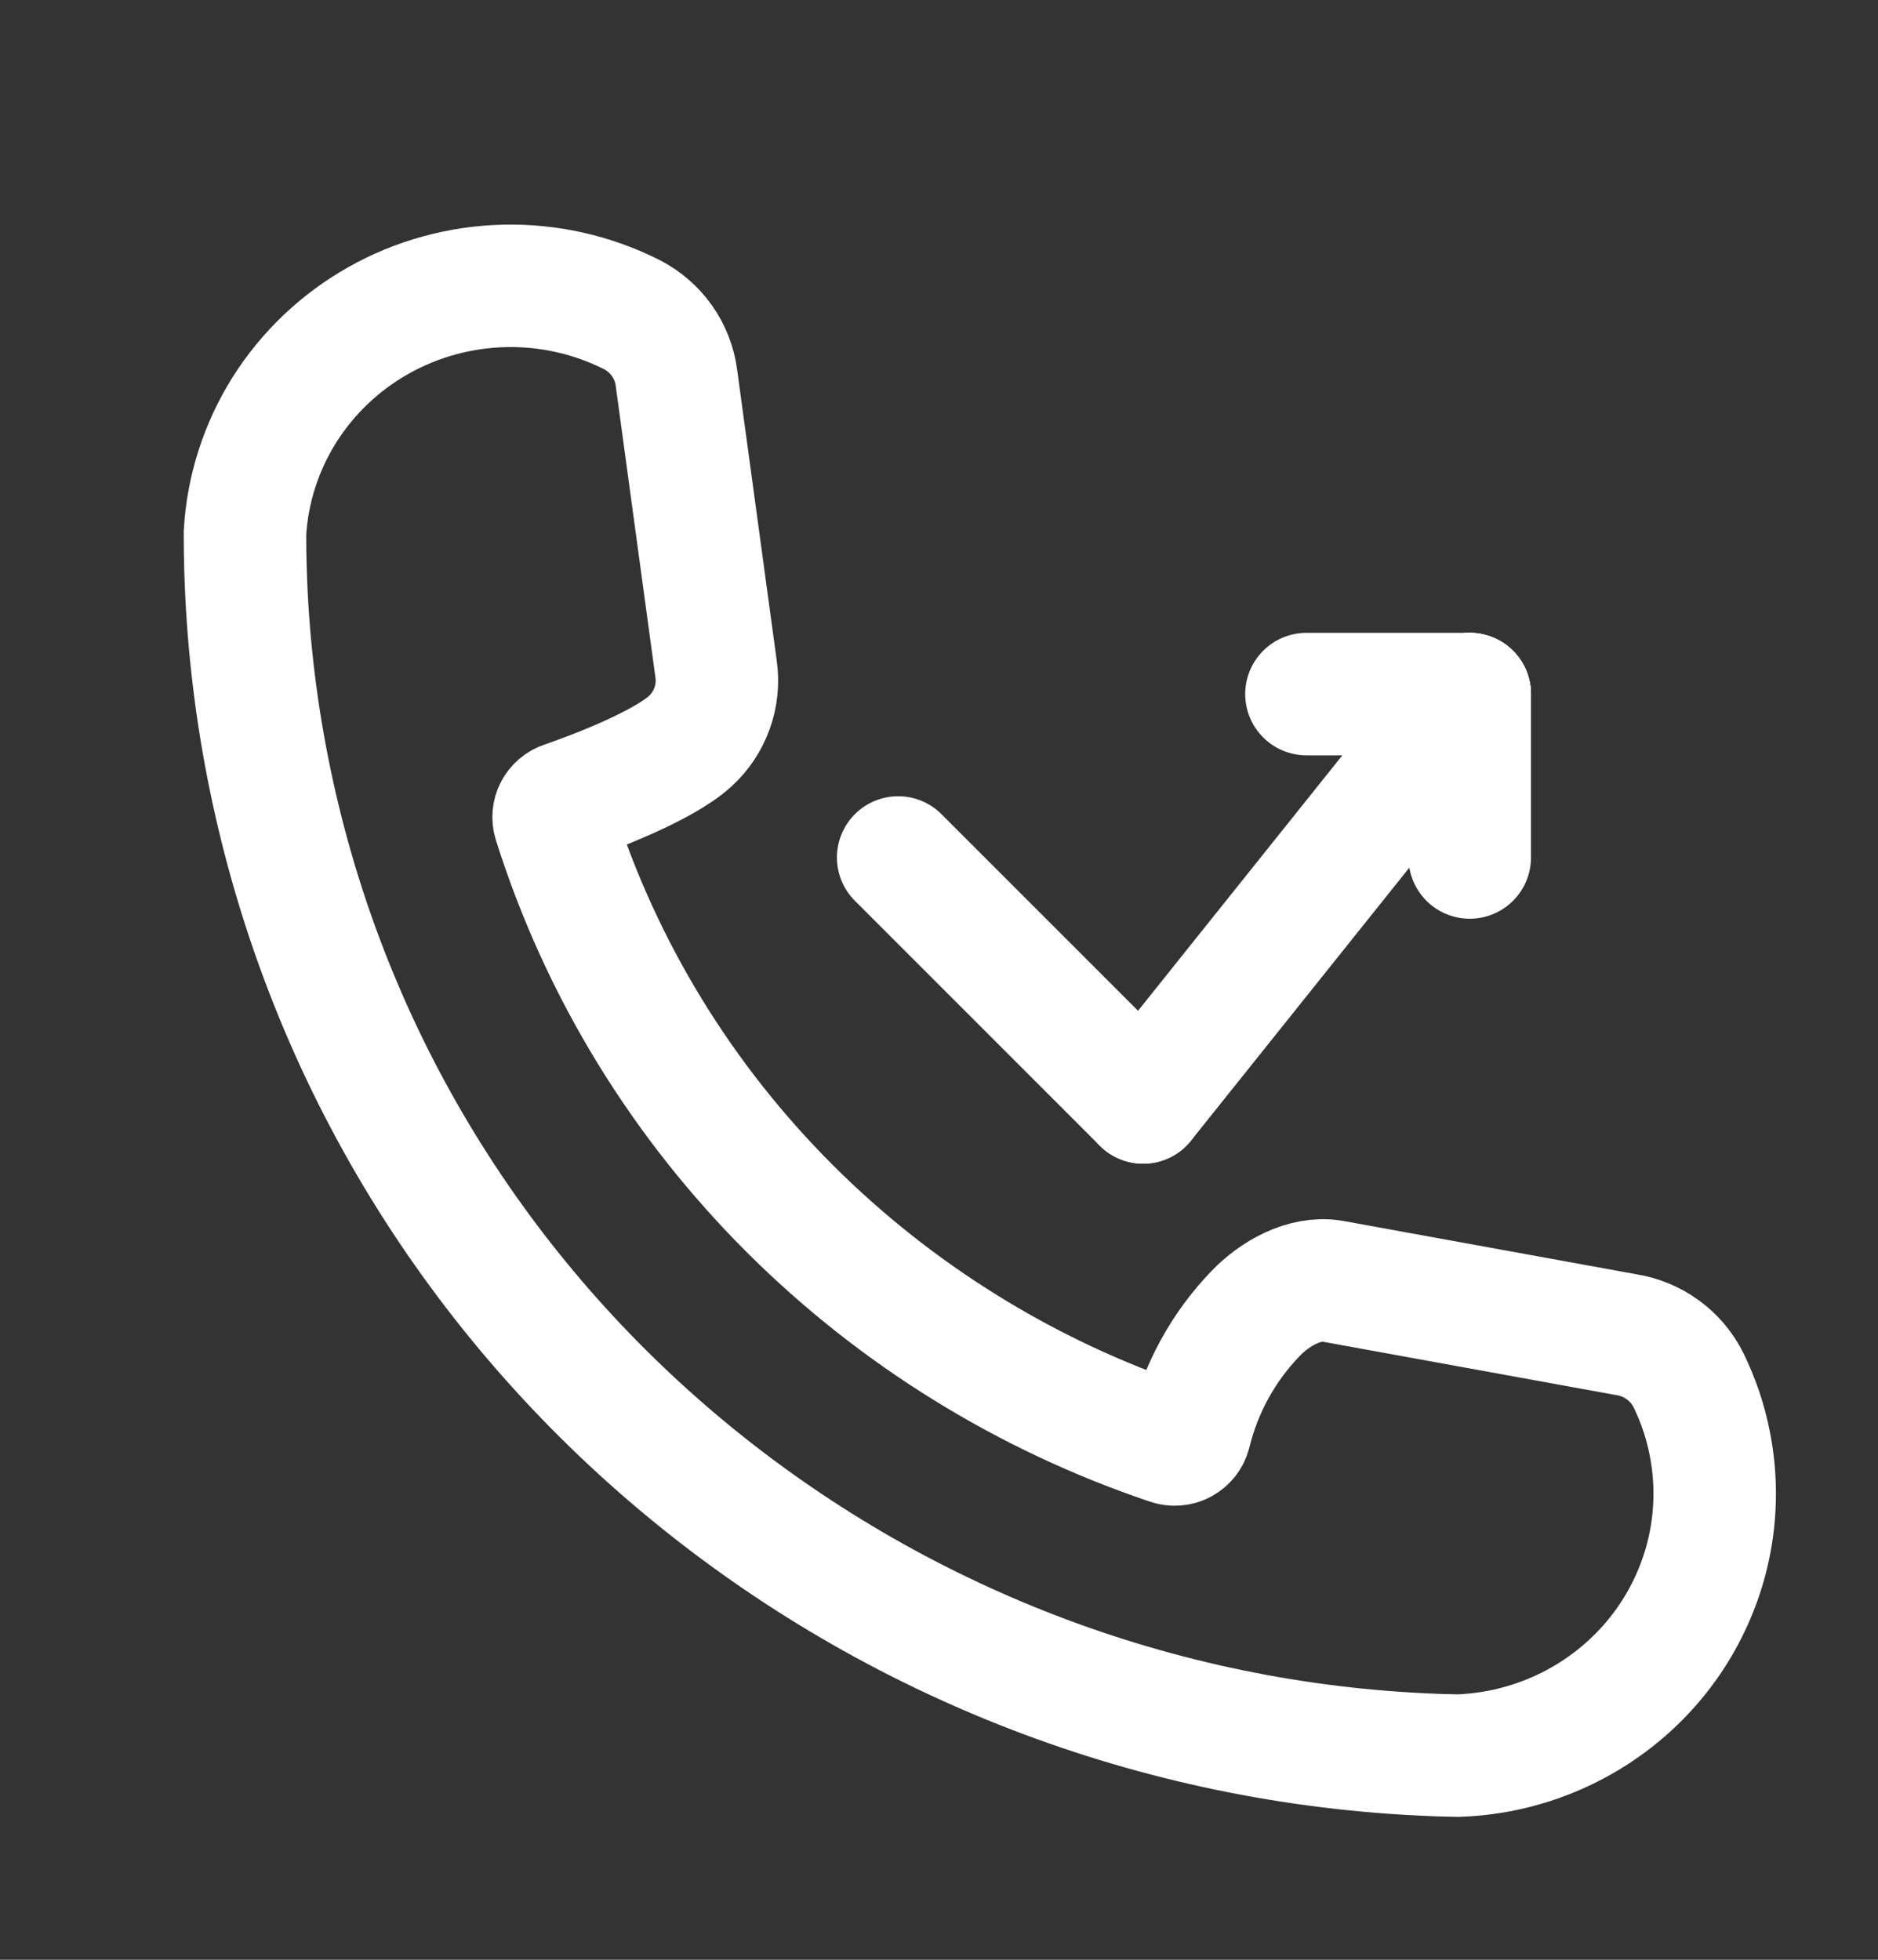 <svg width="23" height="24" viewBox="0 0 23 24" fill="none" xmlns="http://www.w3.org/2000/svg">
<rect x="0" y="0" width="23" height="24" fill="#333333" stroke="none"/>
<path d="M20.984 17.973C20.974 17.877 20.96 17.78 20.941 17.684C20.889 17.414 20.801 17.152 20.68 16.904C20.607 16.756 20.498 16.627 20.364 16.53C20.229 16.432 20.073 16.368 19.907 16.343L16.312 15.689C15.973 15.636 15.612 15.841 15.376 16.087C14.983 16.495 14.707 16.998 14.573 17.546C14.566 17.571 14.555 17.595 14.538 17.616C14.522 17.637 14.501 17.654 14.478 17.667C14.454 17.68 14.428 17.687 14.402 17.689C14.375 17.691 14.348 17.688 14.323 17.679C10.807 16.495 7.942 13.721 6.788 10.061C6.774 10.015 6.778 9.965 6.801 9.921C6.823 9.878 6.862 9.845 6.908 9.829C7.275 9.703 8.114 9.384 8.451 9.079C8.573 8.968 8.665 8.829 8.721 8.675C8.776 8.521 8.793 8.356 8.77 8.194L8.284 4.624C8.263 4.462 8.202 4.308 8.108 4.174C8.013 4.04 7.887 3.93 7.74 3.854C7.257 3.61 6.721 3.489 6.178 3.501C5.636 3.514 5.105 3.659 4.634 3.925C4.164 4.19 3.768 4.567 3.482 5.021C3.197 5.476 3.031 5.993 3 6.527C3 6.681 3.002 6.831 3.007 6.984C3.031 7.794 3.122 8.6 3.278 9.396C4.631 16.288 10.592 21.153 17.405 21.485C17.555 21.493 17.704 21.498 17.854 21.5C18.3 21.485 18.737 21.38 19.14 21.191C19.542 21.003 19.901 20.735 20.195 20.404C20.488 20.074 20.709 19.687 20.845 19.269C20.981 18.851 21.028 18.41 20.984 17.973Z" stroke="white" stroke-width="1.5" stroke-miterlimit="10" stroke-linecap="round"/>
<path d="M11 10.501L14 13.501" stroke="white" stroke-width="1.5" stroke-miterlimit="10" stroke-linecap="round"/>
<path d="M18 8.5L14 13.501" stroke="white" stroke-width="1.5" stroke-miterlimit="10" stroke-linecap="round"/>
<path d="M16 8.5H18" stroke="white" stroke-width="1.5" stroke-miterlimit="10" stroke-linecap="round"/>
<path d="M18 8.5V10.501" stroke="white" stroke-width="1.5" stroke-miterlimit="10" stroke-linecap="round"/>
</svg>
